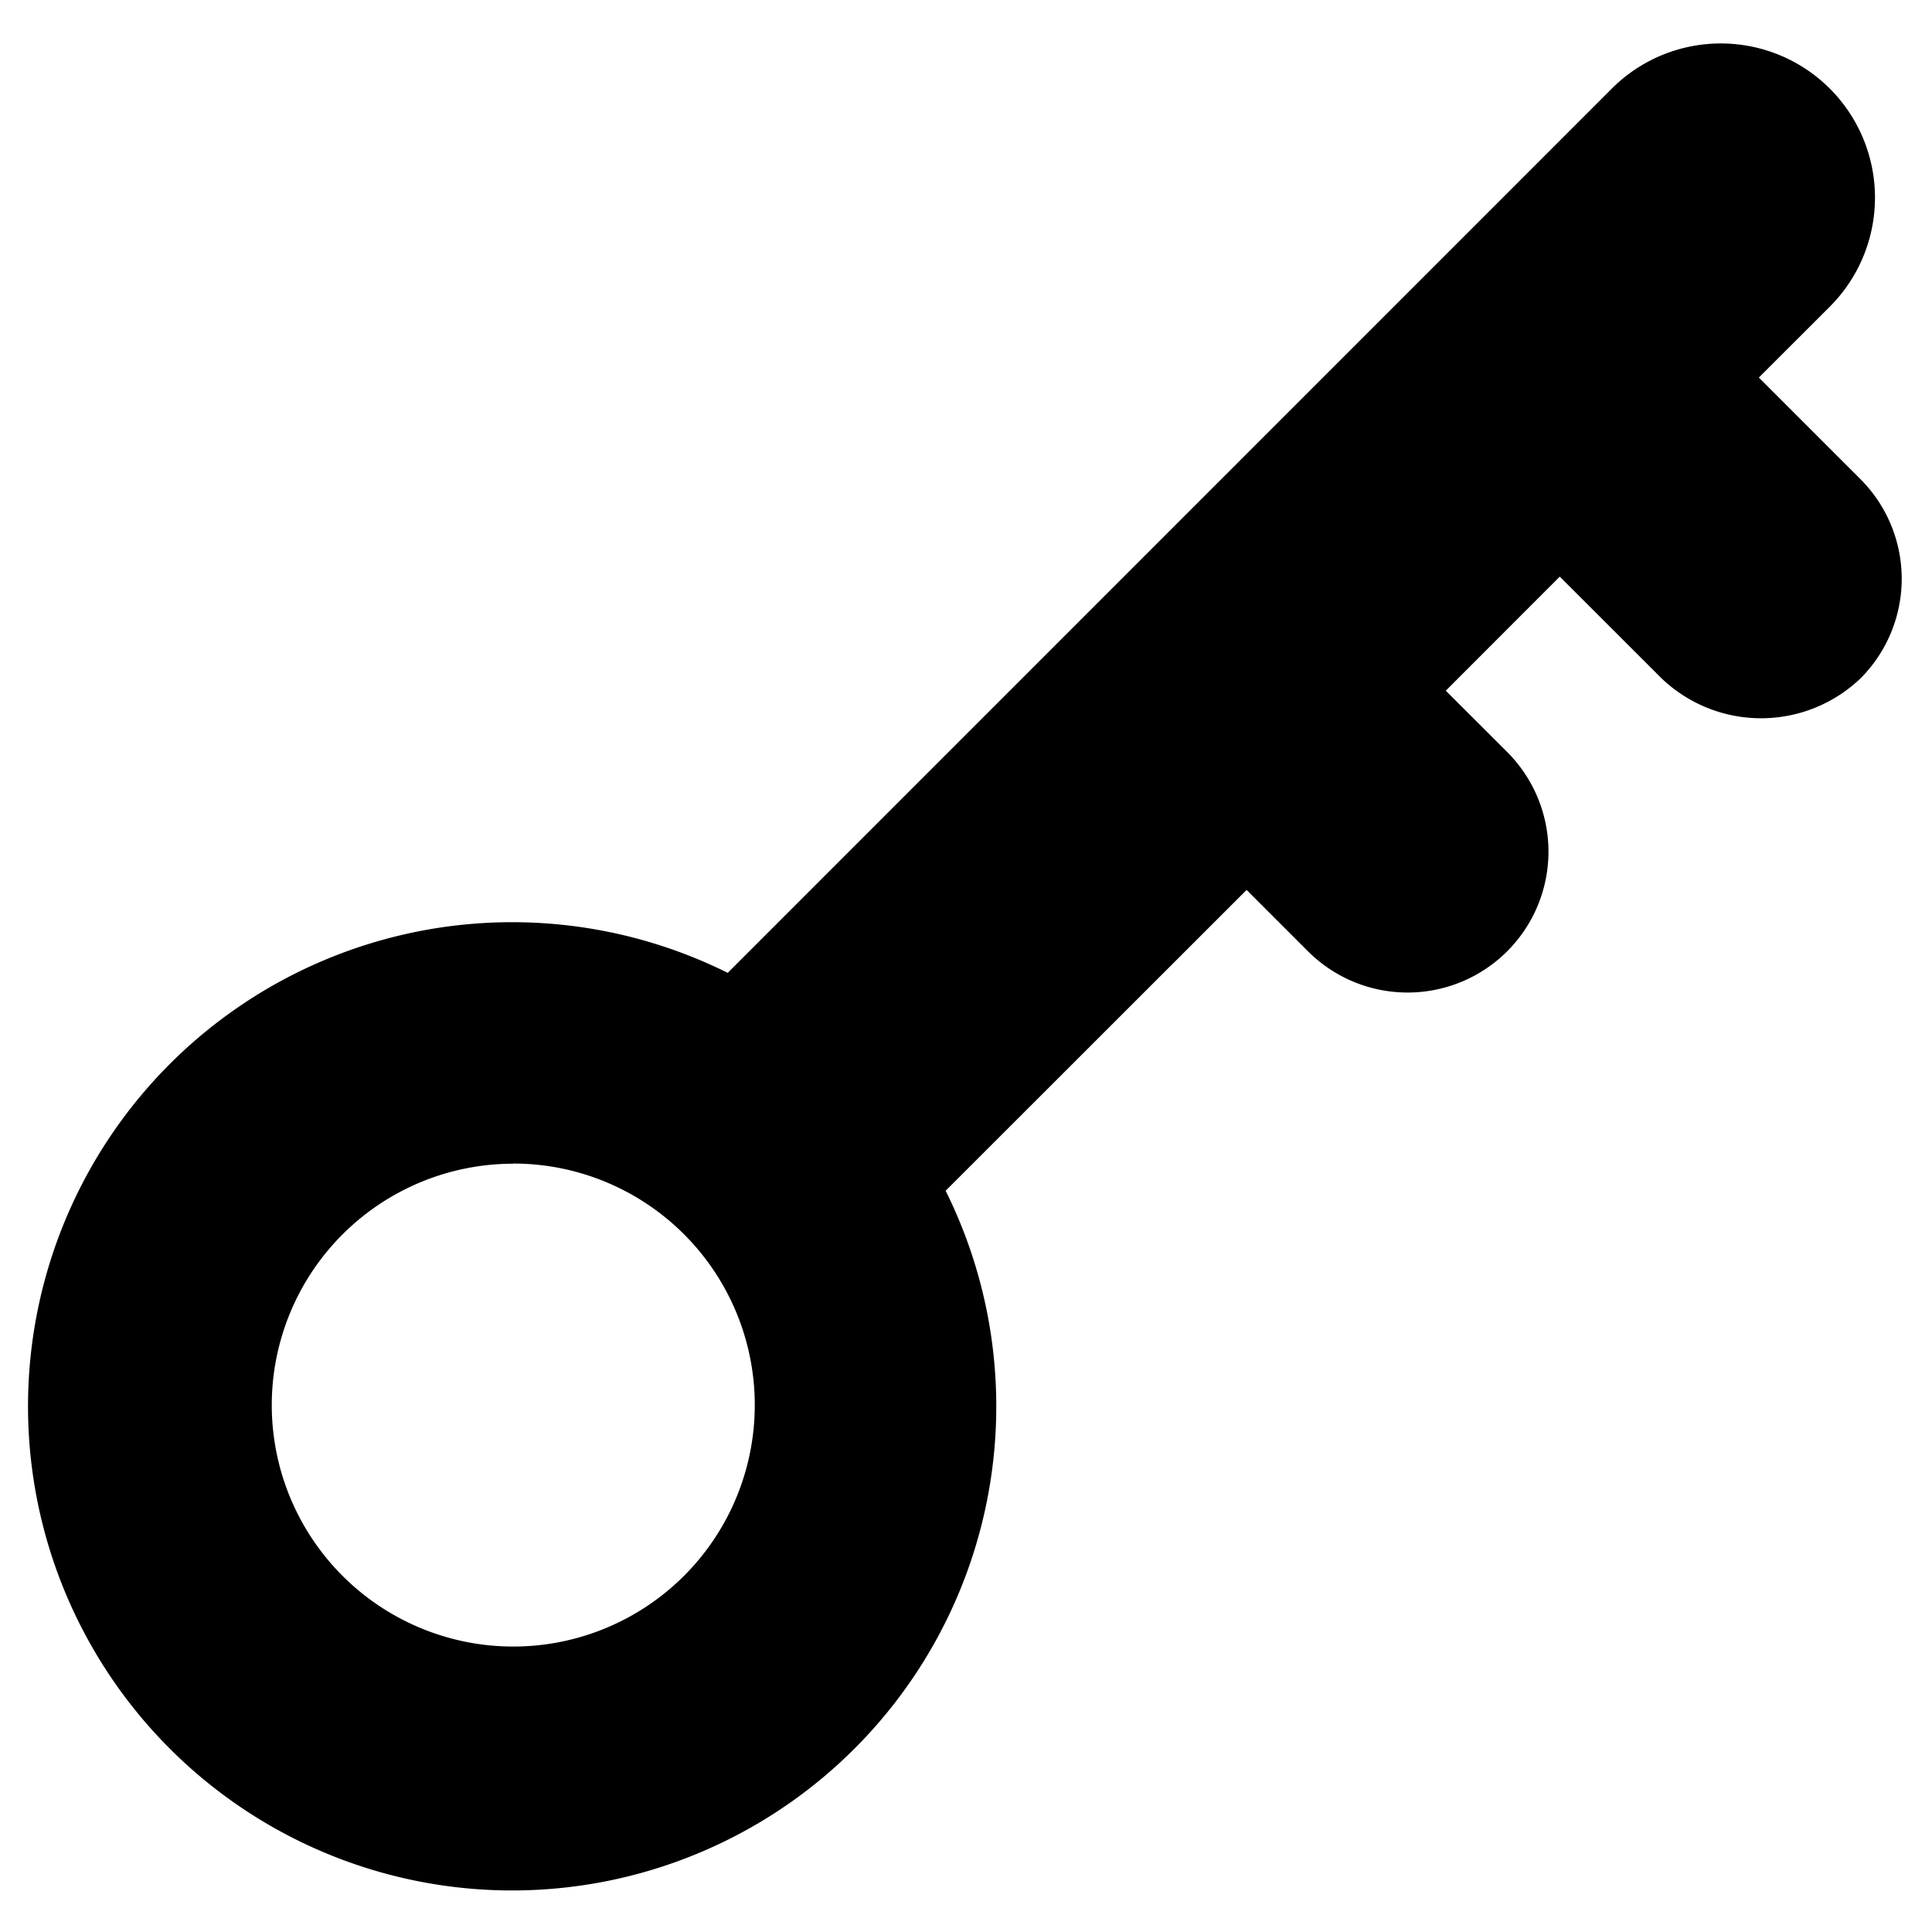 <svg xmlns="http://www.w3.org/2000/svg" viewBox="0 0 24 24"><title>login-key-1</title><path d="M23.113,5.954,21.849,4.69l.881-.88A1.914,1.914,0,1,0,20.023,1.1L9.04,12.085a6.014,6.014,0,1,0,2.707,2.707l3.739-3.737.762.762a1.75,1.75,0,1,0,2.475-2.475L17.96,8.58l1.416-1.417L20.64,8.426a1.788,1.788,0,0,0,2.473,0A1.751,1.751,0,0,0,23.113,5.954Zm-16.737,8.5a3,3,0,1,1-3,3A3,3,0,0,1,6.376,14.456Z"/></svg>